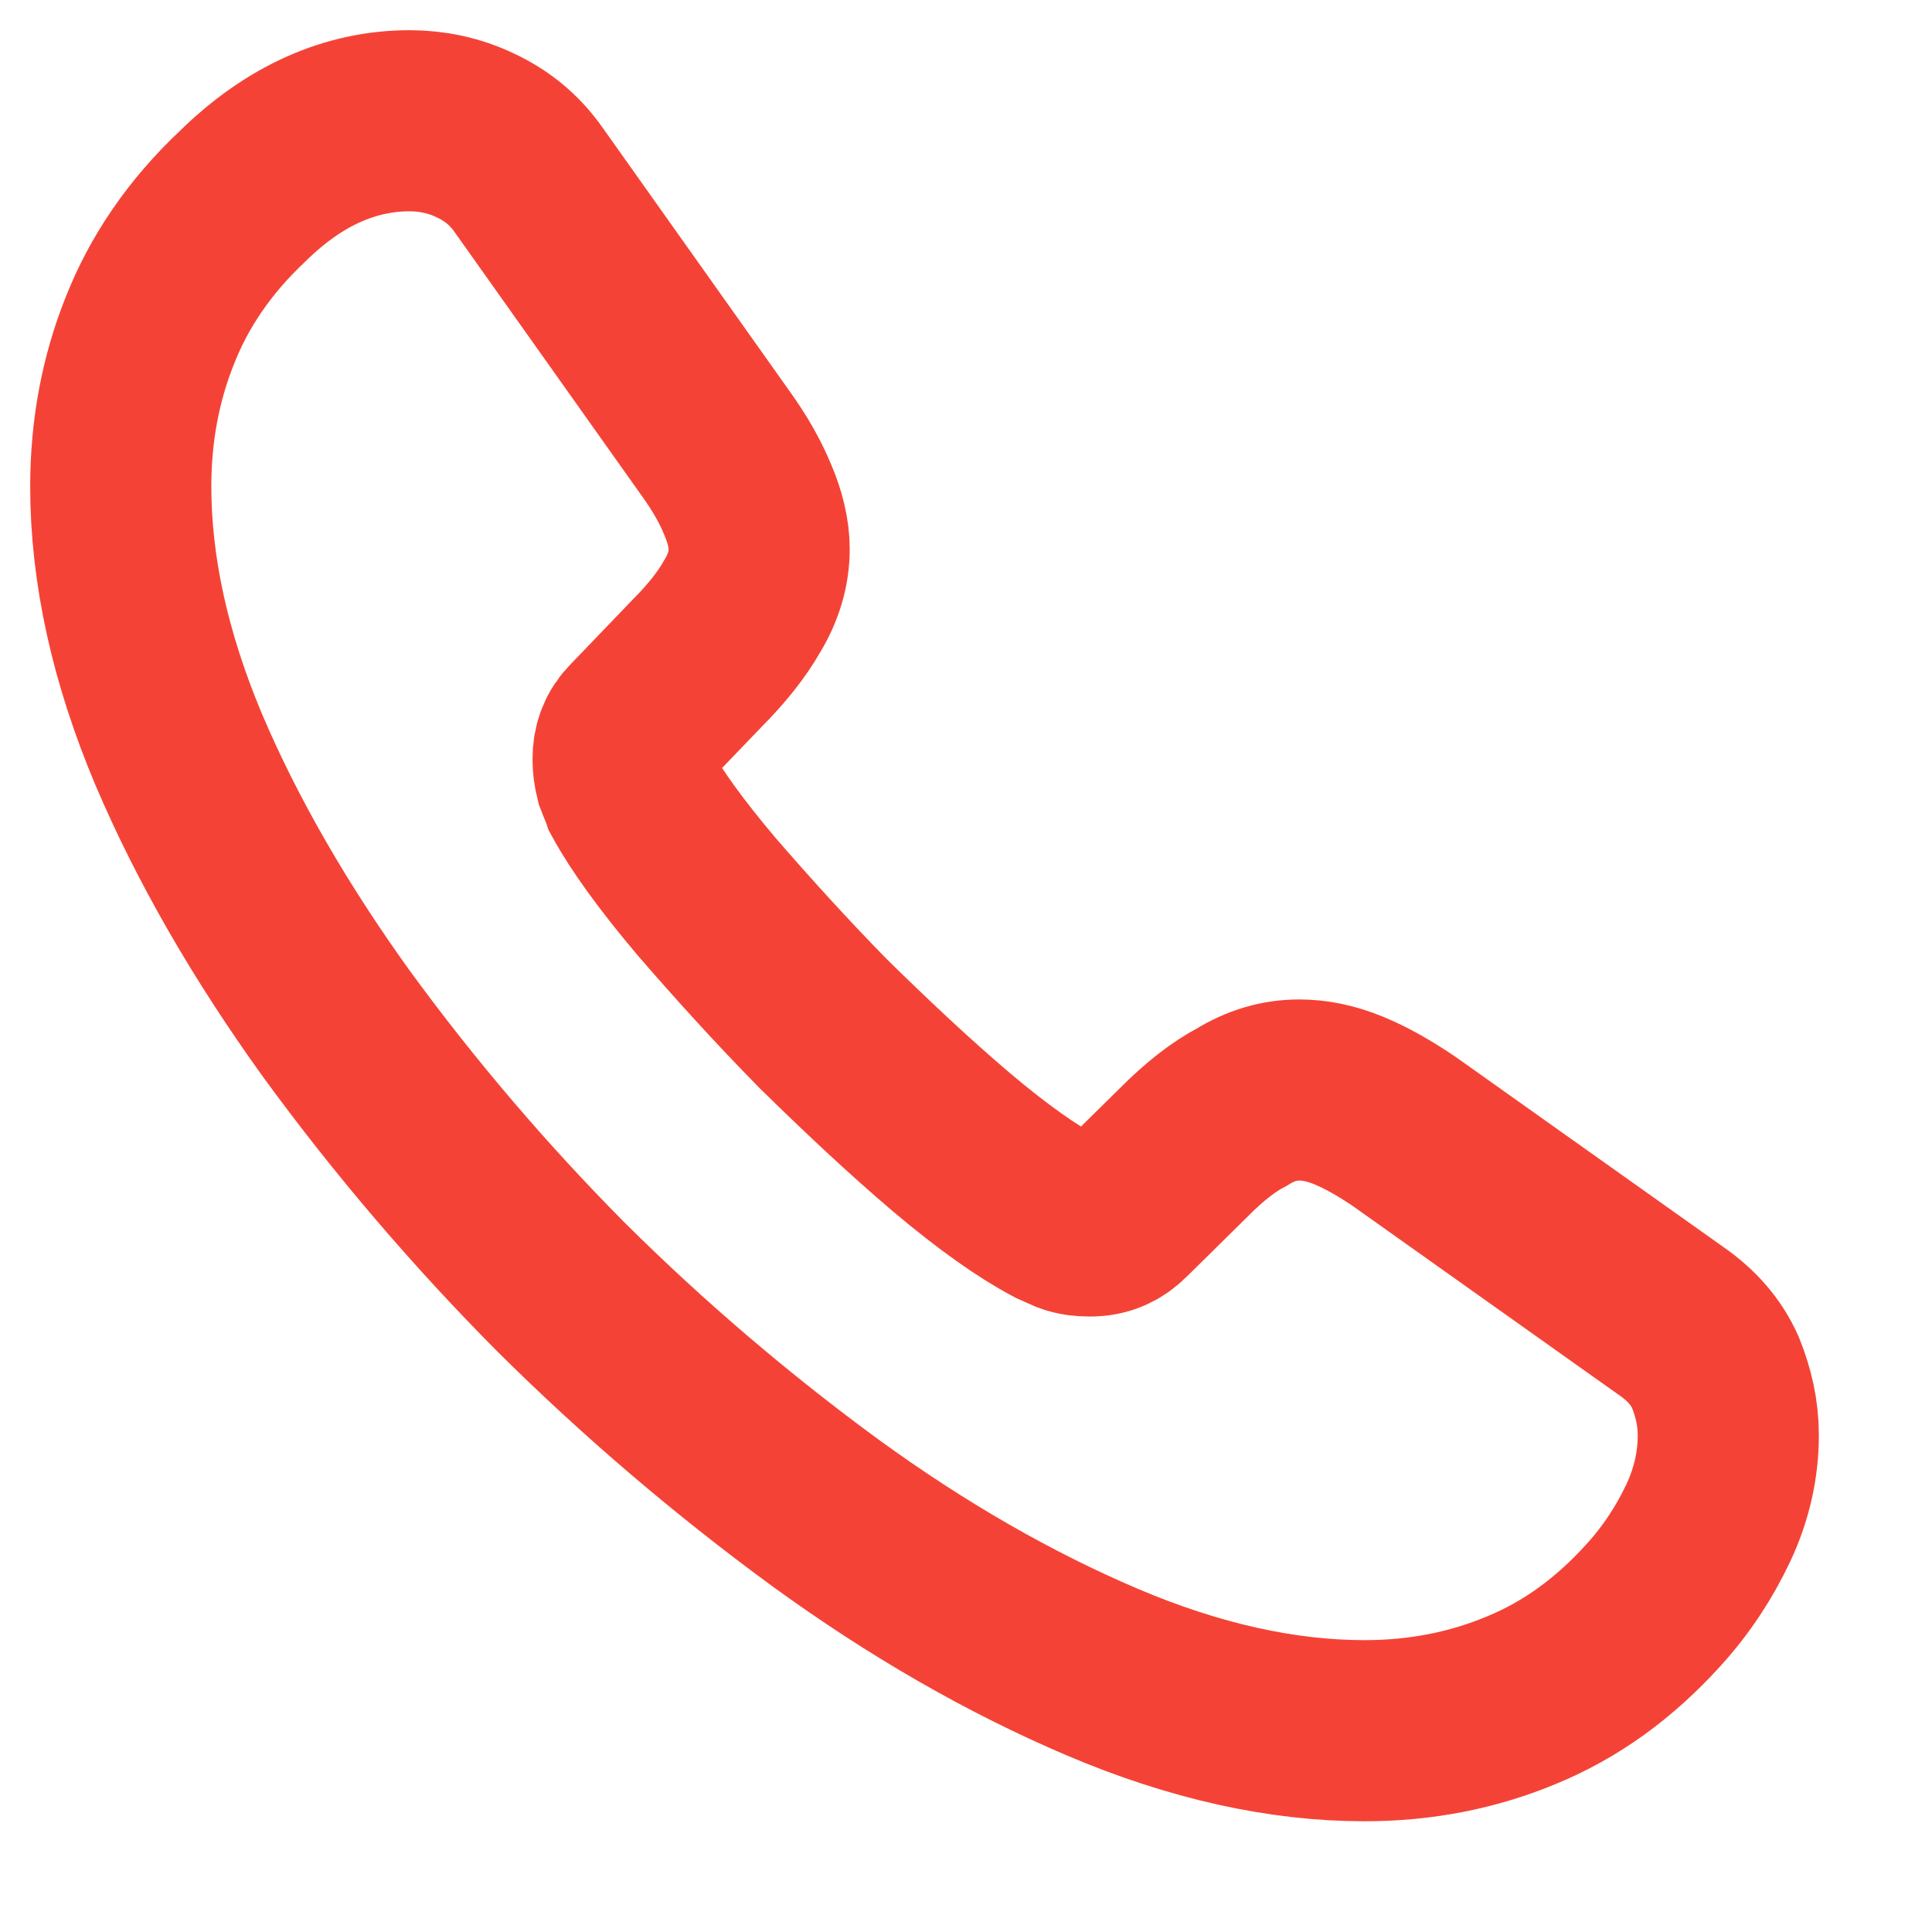 <svg width="16" height="16" viewBox="0 0 16 16" fill="none" xmlns="http://www.w3.org/2000/svg">
<path d="M14.313 11.887C14.313 12.127 14.26 12.373 14.147 12.613C14.033 12.853 13.887 13.08 13.693 13.293C13.367 13.653 13.007 13.913 12.6 14.08C12.2 14.247 11.767 14.333 11.3 14.333C10.62 14.333 9.893 14.173 9.127 13.847C8.36 13.52 7.593 13.08 6.833 12.527C6.059 11.96 5.328 11.336 4.647 10.66C3.973 9.981 3.351 9.253 2.787 8.48C2.24 7.72 1.8 6.96 1.48 6.207C1.16 5.447 1 4.72 1 4.027C1 3.573 1.08 3.14 1.24 2.74C1.4 2.333 1.653 1.96 2.007 1.627C2.433 1.207 2.9 1 3.393 1C3.58 1 3.767 1.04 3.933 1.12C4.107 1.2 4.26 1.32 4.38 1.493L5.927 3.673C6.047 3.84 6.133 3.993 6.193 4.14C6.253 4.28 6.287 4.42 6.287 4.547C6.287 4.707 6.24 4.867 6.147 5.02C6.06 5.173 5.933 5.333 5.773 5.493L5.267 6.02C5.193 6.093 5.16 6.18 5.16 6.287C5.16 6.34 5.167 6.387 5.18 6.44C5.2 6.493 5.22 6.533 5.233 6.573C5.353 6.793 5.56 7.08 5.853 7.427C6.153 7.773 6.473 8.127 6.82 8.48C7.18 8.833 7.527 9.16 7.88 9.46C8.227 9.753 8.513 9.953 8.74 10.073C8.773 10.087 8.813 10.107 8.86 10.127C8.913 10.147 8.967 10.153 9.027 10.153C9.14 10.153 9.227 10.113 9.3 10.04L9.807 9.54C9.973 9.373 10.133 9.247 10.287 9.167C10.44 9.073 10.593 9.027 10.76 9.027C10.887 9.027 11.02 9.053 11.167 9.113C11.313 9.173 11.467 9.26 11.633 9.373L13.84 10.94C14.013 11.06 14.133 11.2 14.207 11.367C14.273 11.533 14.313 11.7 14.313 11.887Z" stroke="#F44336" stroke-width="1.5" stroke-miterlimit="10"/>
</svg>

